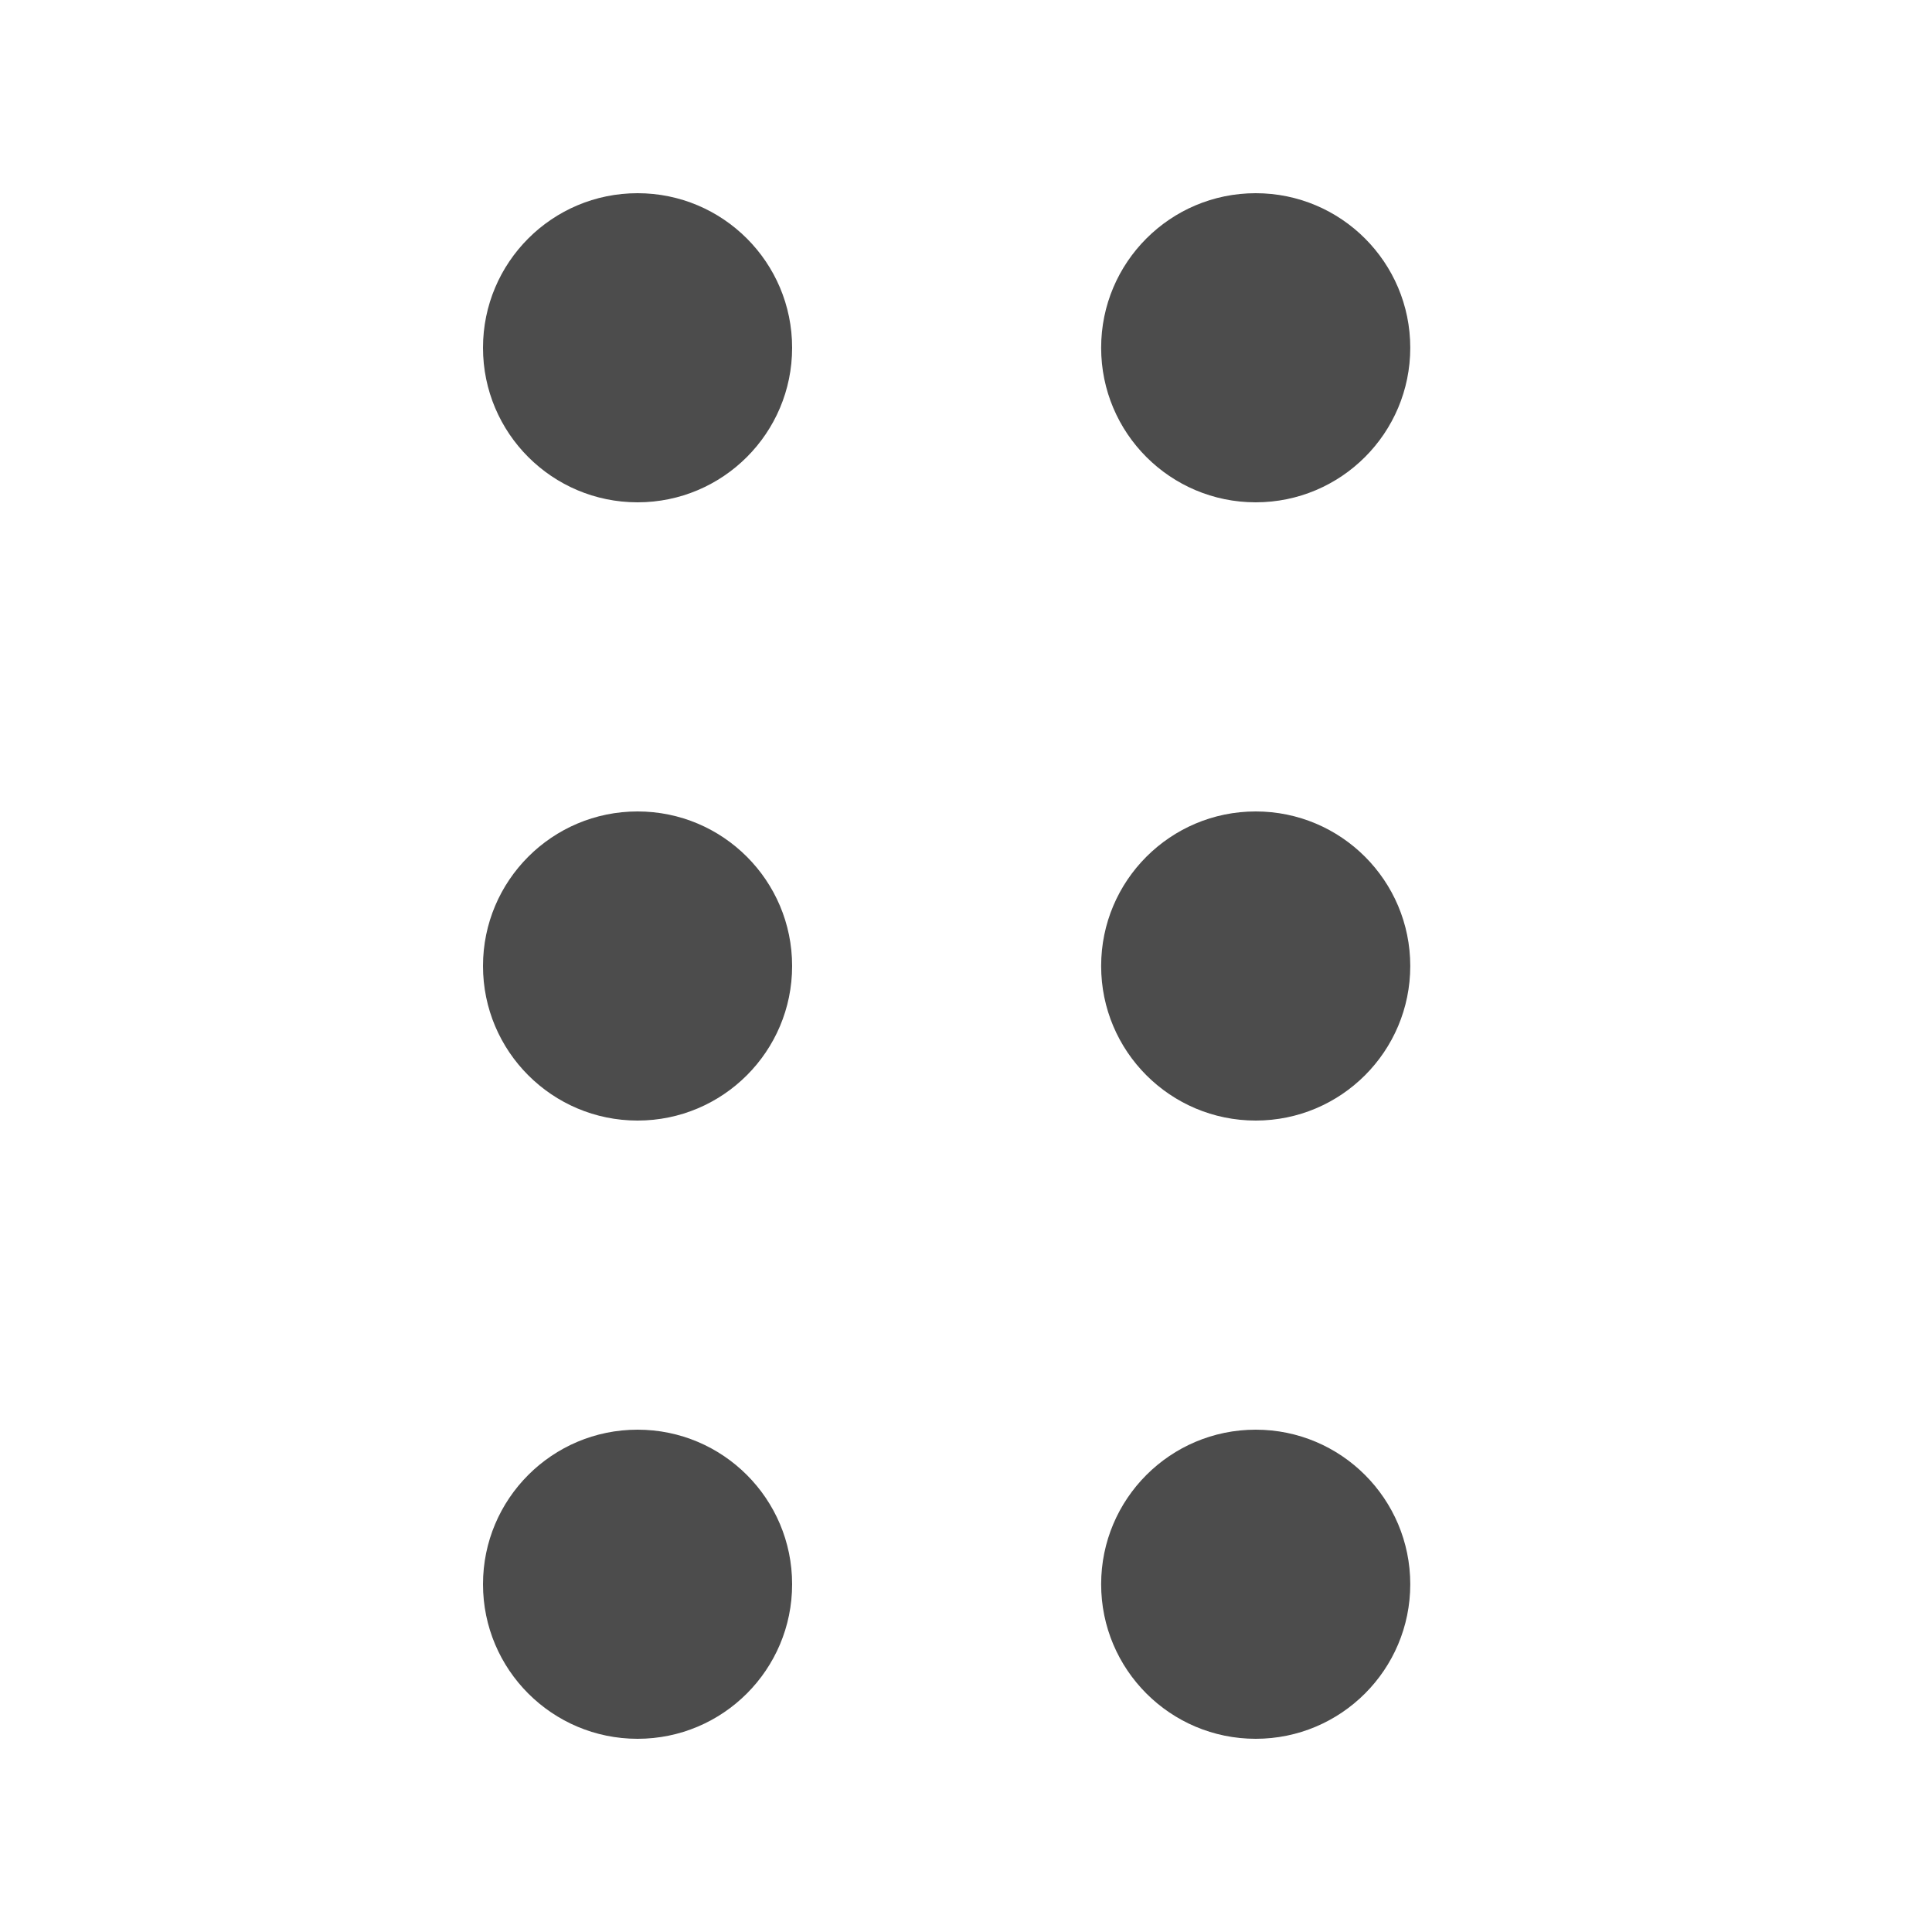 <svg width="20" height="20" viewBox="0 0 20 20" fill="none" xmlns="http://www.w3.org/2000/svg">
<circle cx="6.6" cy="3.6" r="1.6" fill="#4C4C4C"/>
<circle cx="6.6" cy="10" r="1.6" fill="#4C4C4C"/>
<circle cx="6.6" cy="16.4" r="1.6" fill="#4C4C4C"/>
<circle cx="12.999" cy="16.4" r="1.6" fill="#4C4C4C"/>
<circle cx="12.999" cy="10" r="1.6" fill="#4C4C4C"/>
<circle cx="12.999" cy="3.6" r="1.6" fill="#4C4C4C"/>
</svg>

